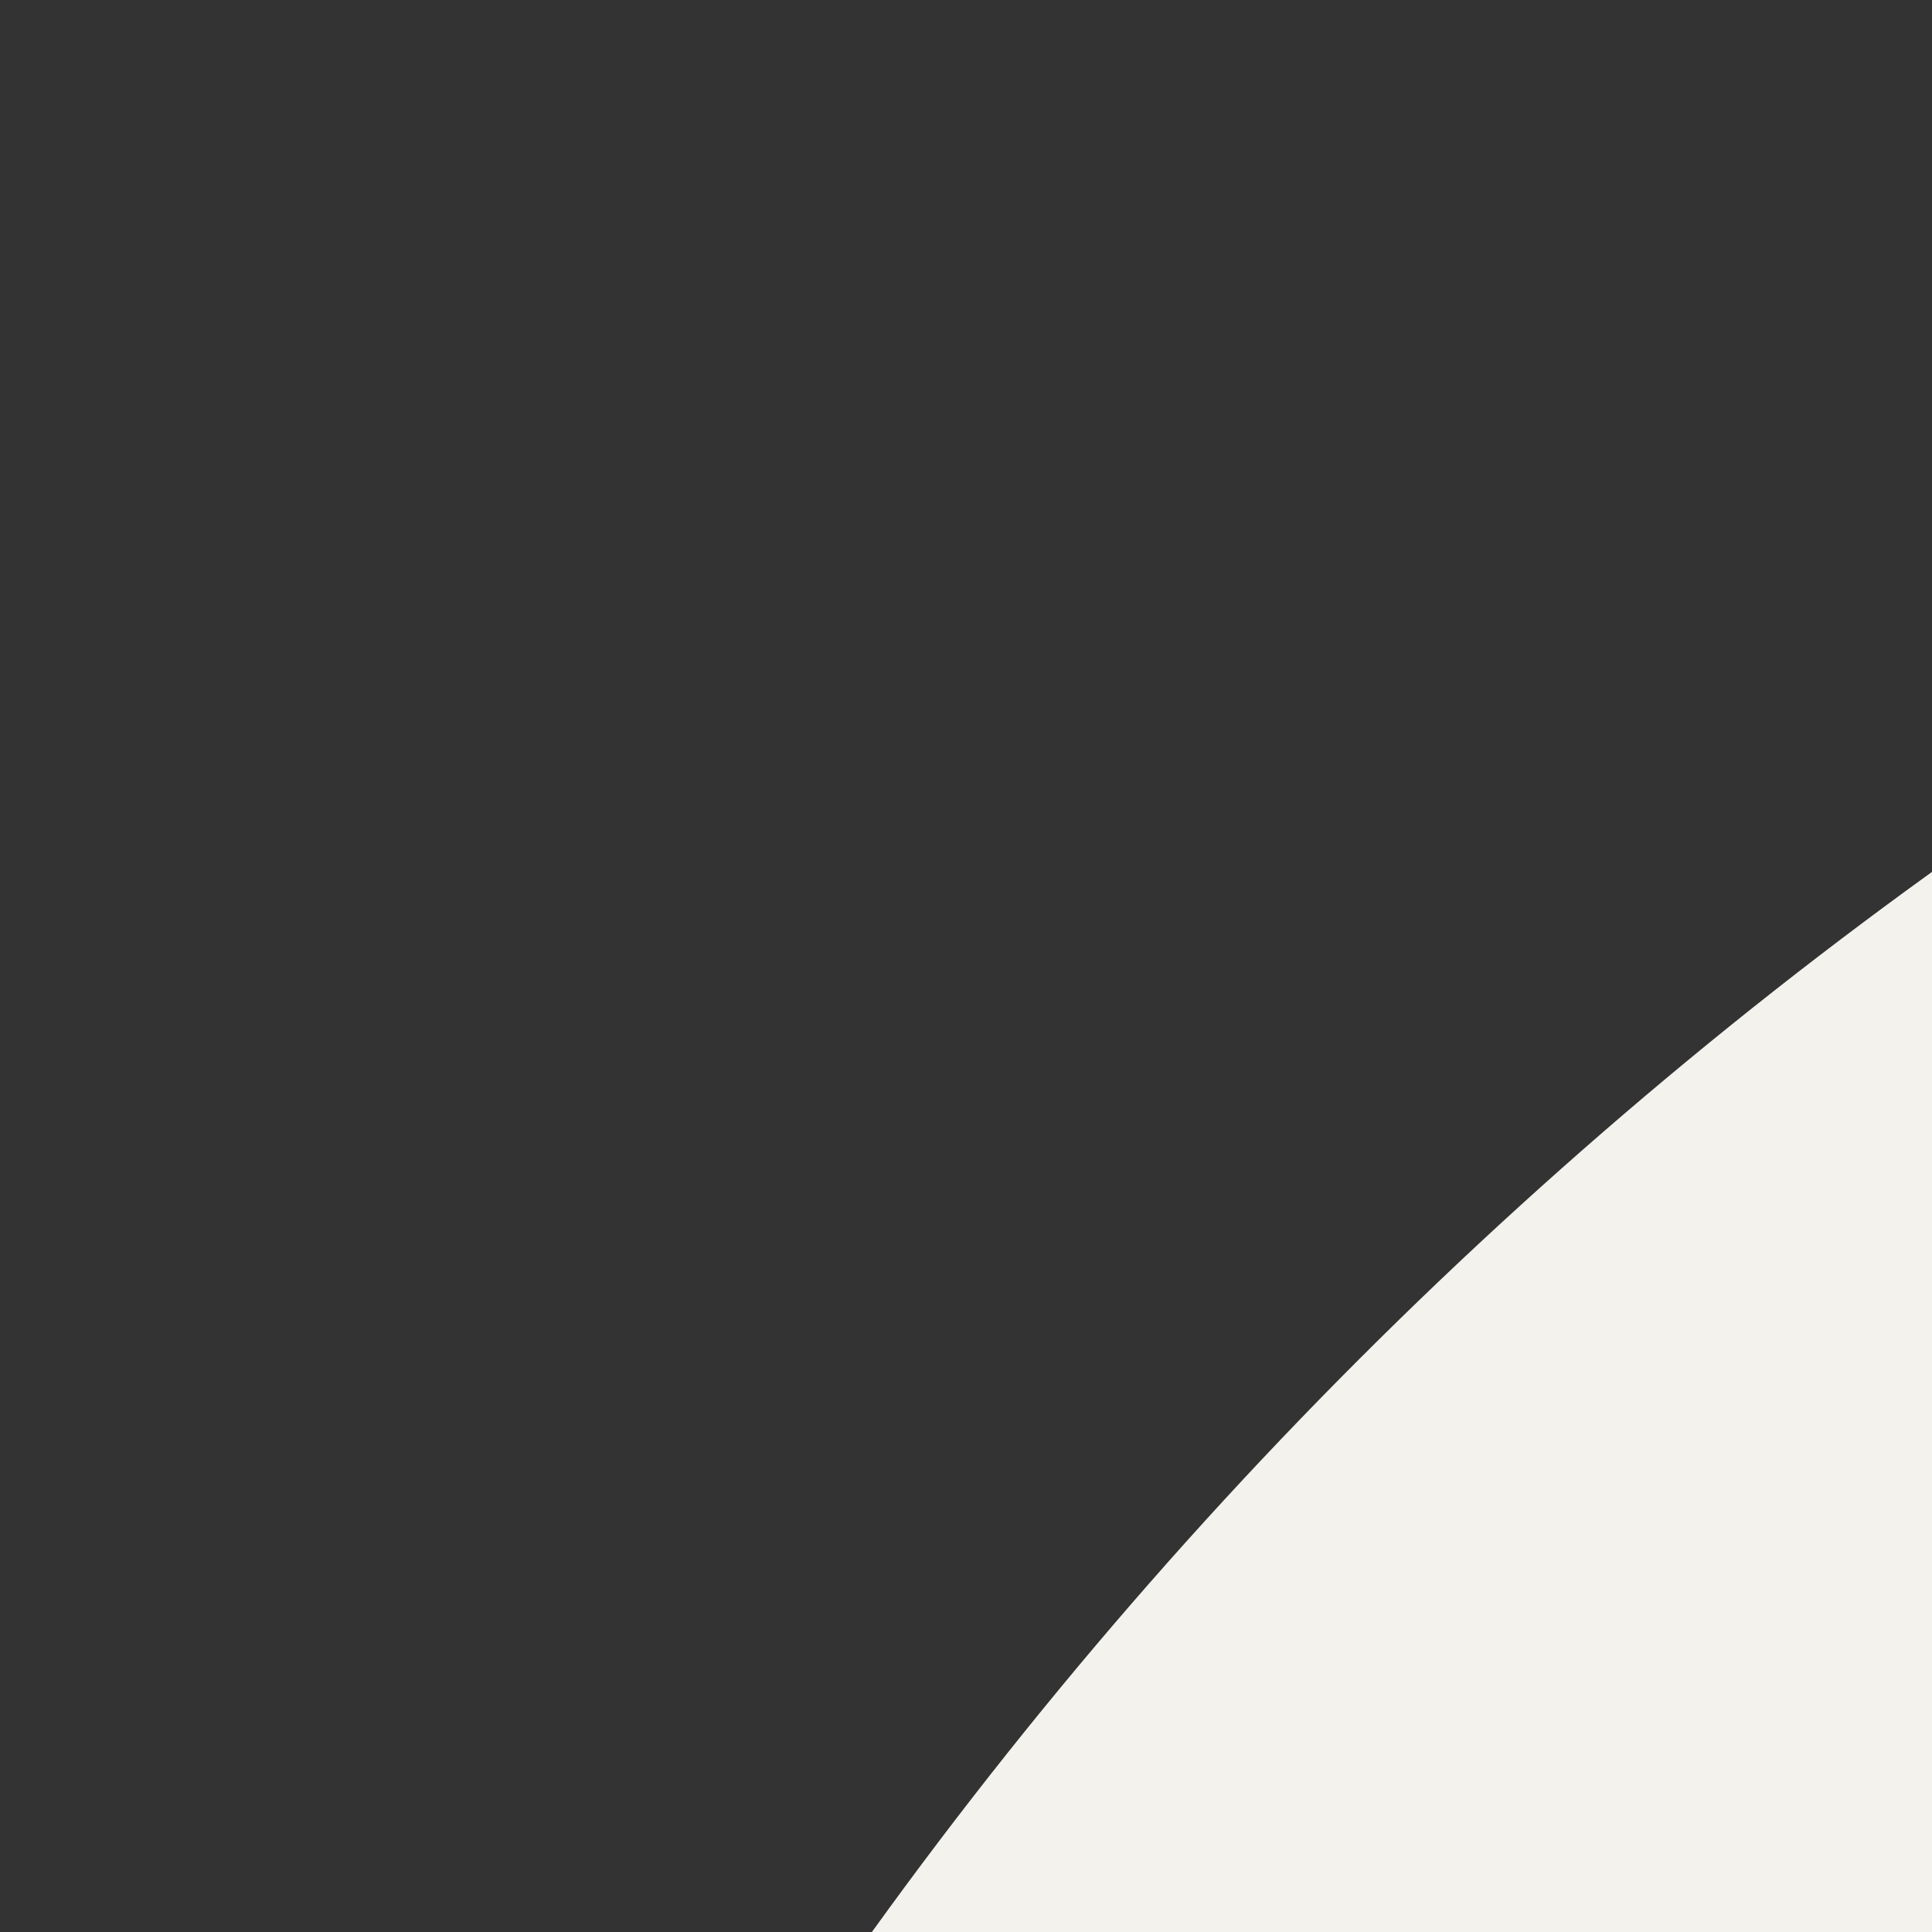 <?xml version="1.0" encoding="utf-8"?>
<!-- Generator: Adobe Illustrator 24.2.1, SVG Export Plug-In . SVG Version: 6.00 Build 0)  -->
<svg version="1.1" id="Camada_1" xmlns="http://www.w3.org/2000/svg" xmlns:xlink="http://www.w3.org/1999/xlink" x="0px" y="0px"
	 viewBox="0 0 25 25" style="enable-background:new 0 0 256 256;" xml:space="preserve">
<rect x="0" y="0" width="25" height="25" fill="#333333" stroke="none"/>
<style type="text/css">
	.st0{fill:#F4F2ED;}
	.st1{clip-path:url(#SVGID_2_);}
	.st2{fill:#FFFFFF;}
	.st3{fill:#FF6B00;}
	.st4{fill:#FF9447;}
	.st5{fill:#923B00;}
</style>
<path class="st0" d="M60,0h136c33.1,0,60,26.9,60,60v136c0,33.1-26.9,60-60,60H60c-33.1,0-60-26.9-60-60V60C0,26.9,26.9,0,60,0z"/>
<g>
	<defs>
		<rect id="SVGID_1_" x="28" y="28" width="200" height="200"/>
	</defs>
	<clipPath id="SVGID_2_">
		<use xlink:href="#SVGID_1_"  style="overflow:visible;"/>
	</clipPath>
	<g class="st1">
		<path class="st2" d="M115.3,59.3c16.6,0,33.2,0,49.8,0c-0.1,4.7,0.2,9.4-0.1,14c-10,0.1-20.1,0-30.1,0c0,6.2,0,12.4,0,18.6
			c8.5,0,17.1,0,25.6,0v13.8c-8.5,0-17.1,0-25.6,0v31.5c-6.5,0-13,0-19.5,0V59.3z"/>
		<path class="st2" d="M100.9,185.2c3.4-3.1,8.6-3.6,12.9-2.3c2.7,0.7,5.3,2.7,5.8,5.6c0.2,1.7,0.4,3.6-0.7,5.1
			c-1.1,1.6-2.9,2.4-4.7,2.8c2.6,0.5,5.5,2,6.2,4.8c0.5,2.7,0.4,5.8-1.5,8c-2.3,2.6-6,3.6-9.4,3.7c-3-0.1-6.2-0.6-8.6-2.5
			c-1.9-1.4-2.8-3.7-3.2-6c2.3-0.2,4.6,0,6.9-0.1c0.5,3.4,5,4.4,7.5,2.5c1.5-1.2,1.4-3.5,1-5.1c-1.3-2.6-4.7-2.3-7.1-2.3
			c0-1.7,0-3.3,0-5c1.7,0,3.4,0.2,5-0.5c1.8-0.9,1.9-3.5,1.1-5.1c-2-2.4-6.7-1.2-6.9,2.1c-2.3,0-4.6,0-7,0
			C98.6,188.7,99.3,186.6,100.9,185.2"/>
		<path class="st2" d="M129,183.8c3.7-2,8.2-1.9,12.1-0.5c3,1.1,5,4,5.1,7.2c-2.1,0-4.3,0-6.4,0c-0.5-3.4-5.2-3.9-7.4-1.8
			c-1.6,1.9-1,4.5-1.1,6.8c3.9-3.7,11.4-3.1,14.3,1.6c1.3,2.1,1.3,4.6,1.2,7c-0.2,3.4-2.7,6.4-5.8,7.7c-3.7,1.5-7.9,1.4-11.6-0.2
			c-3.1-1.5-5.1-4.5-5.2-7.9c-0.1-3.7,0-7.5,0-11.2C124.2,188.9,125.9,185.4,129,183.8 M131.4,200.3c0.1,1.8-0.4,3.9,0.6,5.5
			c1.4,1.9,4.4,2,6.2,0.7c1.6-1.4,1.5-3.8,1.2-5.8c-0.2-1.8-2.1-2.7-3.8-2.5C134,198.2,132.6,199.1,131.4,200.3"/>
		<path class="st2" d="M158.7,182.6c3.6-0.7,7.7-0.4,10.8,1.6c2.8,1.9,4,5.4,3.9,8.6c-0.1,3.6,0.1,7.1-0.1,10.7
			c-0.2,3.5-2.4,6.9-5.7,8.1c-4.1,1.5-8.9,1.4-12.6-0.9c-2.8-1.7-4.3-5.1-4.3-8.3c0-3.1,0-6.2,0-9.2c0-2.5,0.5-5.2,2-7.2
			C154.3,184.3,156.4,183,158.7,182.6 M160.5,187.7c-1.7,0.6-2.4,2.5-2.5,4.2c-0.1,3.4,0,6.8,0,10.2c0,1.6,0.3,3.6,1.7,4.6
			c2,1.2,5.3,0.8,6.1-1.6c0.8-2.7,0.3-5.5,0.4-8.3c-0.1-2.5,0.5-5.2-0.7-7.6C164.6,187.4,162.2,187.1,160.5,187.7"/>
		<path class="st3" d="M64.3,28c1.4,0.1,2.7,0.1,4.1,0.1c42.4,0,84.9,0,127.3,0c1.8,0,3.5-0.1,5.3,0.3c4.3,1.3,7.3,5.2,7.3,9.7
			c0,7.1,0,14.1,0,21.2c0,36.5,0,73,0,109.5c-48,0.1-96.1,0-144.1,0c0-35.7,0-71.4,0-107c0.5-8,0.2-16.1,0.3-24.2
			c0-3.2,0.1-6.3-0.1-9.4L64.3,28z M115.3,59.3v77.9c6.5,0,13,0,19.5,0v-31.4c8.5,0,17.1,0,25.6,0V92c-8.5,0-17.1,0-25.6,0
			c-0.1-6.2,0-12.4,0-18.6c10,0,20.1,0,30.1,0c0.3-4.6,0-9.3,0.1-14C148.4,59.3,131.9,59.3,115.3,59.3"/>
		<path class="st4" d="M59.9,30.5c1.4-0.8,2.8-1.9,4.4-2.4c0.2,3.2,0.1,6.3,0.1,9.4c-0.1,8.1,0.2,16.1-0.3,24.2c0,35.7,0,71.4,0,107
			c-4.6,2.7-9.2,5.6-13.8,8.3c-5.5,3.3-11,6.7-16.6,10c0-46.9,0-93.8,0-140.7C42.5,41,51.2,35.8,59.9,30.5"/>
		<path class="st5" d="M208.3,59.2c4.6,0,9.3,0,13.9,0c0,56.3,0,112.5,0,168.8c-54,0-108,0-162,0c-5.3,0.2-9.9-4.7-9.9-9.9
			c0-13.7-0.1-27.3,0.1-41c4.6-2.7,9.2-5.6,13.8-8.3c48-0.1,96.1,0,144.1,0C208.3,132.2,208.3,95.7,208.3,59.2 M100.9,185.2
			c-1.6,1.4-2.4,3.4-2.7,5.5c2.3,0,4.6,0,7,0c0.2-3.3,4.9-4.4,6.9-2.1c0.9,1.6,0.8,4.2-1.1,5.1c-1.6,0.7-3.3,0.5-5,0.5
			c0,1.7,0,3.3,0,5c2.4,0,5.9-0.3,7.1,2.3c0.5,1.7,0.5,3.9-1,5.1c-2.5,1.9-7,0.9-7.5-2.5c-2.3,0.1-4.6-0.1-6.9,0.1
			c0.5,2.3,1.4,4.5,3.2,6c2.4,1.9,5.6,2.4,8.6,2.5c3.4-0.1,7-1,9.4-3.7c1.9-2.1,2-5.3,1.5-8c-0.8-2.8-3.6-4.3-6.2-4.8
			c1.8-0.5,3.6-1.3,4.7-2.8c1.1-1.4,0.9-3.4,0.7-5.1c-0.5-2.9-3.2-4.8-5.8-5.6C109.5,181.6,104.4,182,100.9,185.2 M129.1,183.7
			c-3.1,1.7-4.9,5.2-5,8.6c0,3.7,0,7.5,0,11.2c0.2,3.4,2.2,6.4,5.2,7.9c3.7,1.6,7.9,1.7,11.6,0.2c3.1-1.2,5.6-4.2,5.8-7.7
			c0.2-2.4,0.1-4.9-1.2-7c-2.9-4.7-10.4-5.4-14.3-1.6c0.1-2.3-0.5-4.9,1.1-6.8c2.1-2.1,6.9-1.5,7.4,1.8c2.1,0,4.3,0,6.4,0
			c-0.1-3.2-2.1-6.1-5.1-7.2C137.3,181.8,132.7,181.7,129.1,183.7 M158.8,182.5c-2.4,0.5-4.5,1.7-6,3.6c-1.6,2-2,4.7-2,7.2
			c0,3.1,0,6.2,0,9.2c0,3.2,1.4,6.6,4.3,8.3c3.7,2.3,8.6,2.4,12.6,0.9c3.4-1.2,5.5-4.6,5.7-8.1c0.2-3.6,0-7.1,0.1-10.7
			c0.1-3.3-1.1-6.8-3.9-8.6C166.4,182.2,162.3,181.9,158.8,182.5"/>
		<path class="st5" d="M160.5,187.7c1.7-0.6,4.1-0.3,5,1.5c1.1,2.3,0.6,5.1,0.7,7.6c-0.1,2.7,0.4,5.6-0.4,8.3
			c-0.8,2.5-4.1,2.8-6.1,1.6c-1.4-1-1.7-3-1.7-4.6c0-3.4,0-6.8,0-10.2C158.1,190.2,158.8,188.3,160.5,187.7"/>
		<path class="st5" d="M131.4,200.3c1.2-1.1,2.7-2,4.3-2c1.6-0.3,3.5,0.7,3.8,2.5c0.2,2,0.4,4.4-1.2,5.8c-1.8,1.3-4.8,1.2-6.2-0.7
			C131,204.1,131.5,202.1,131.4,200.3"/>
	</g>
</g>
</svg>
